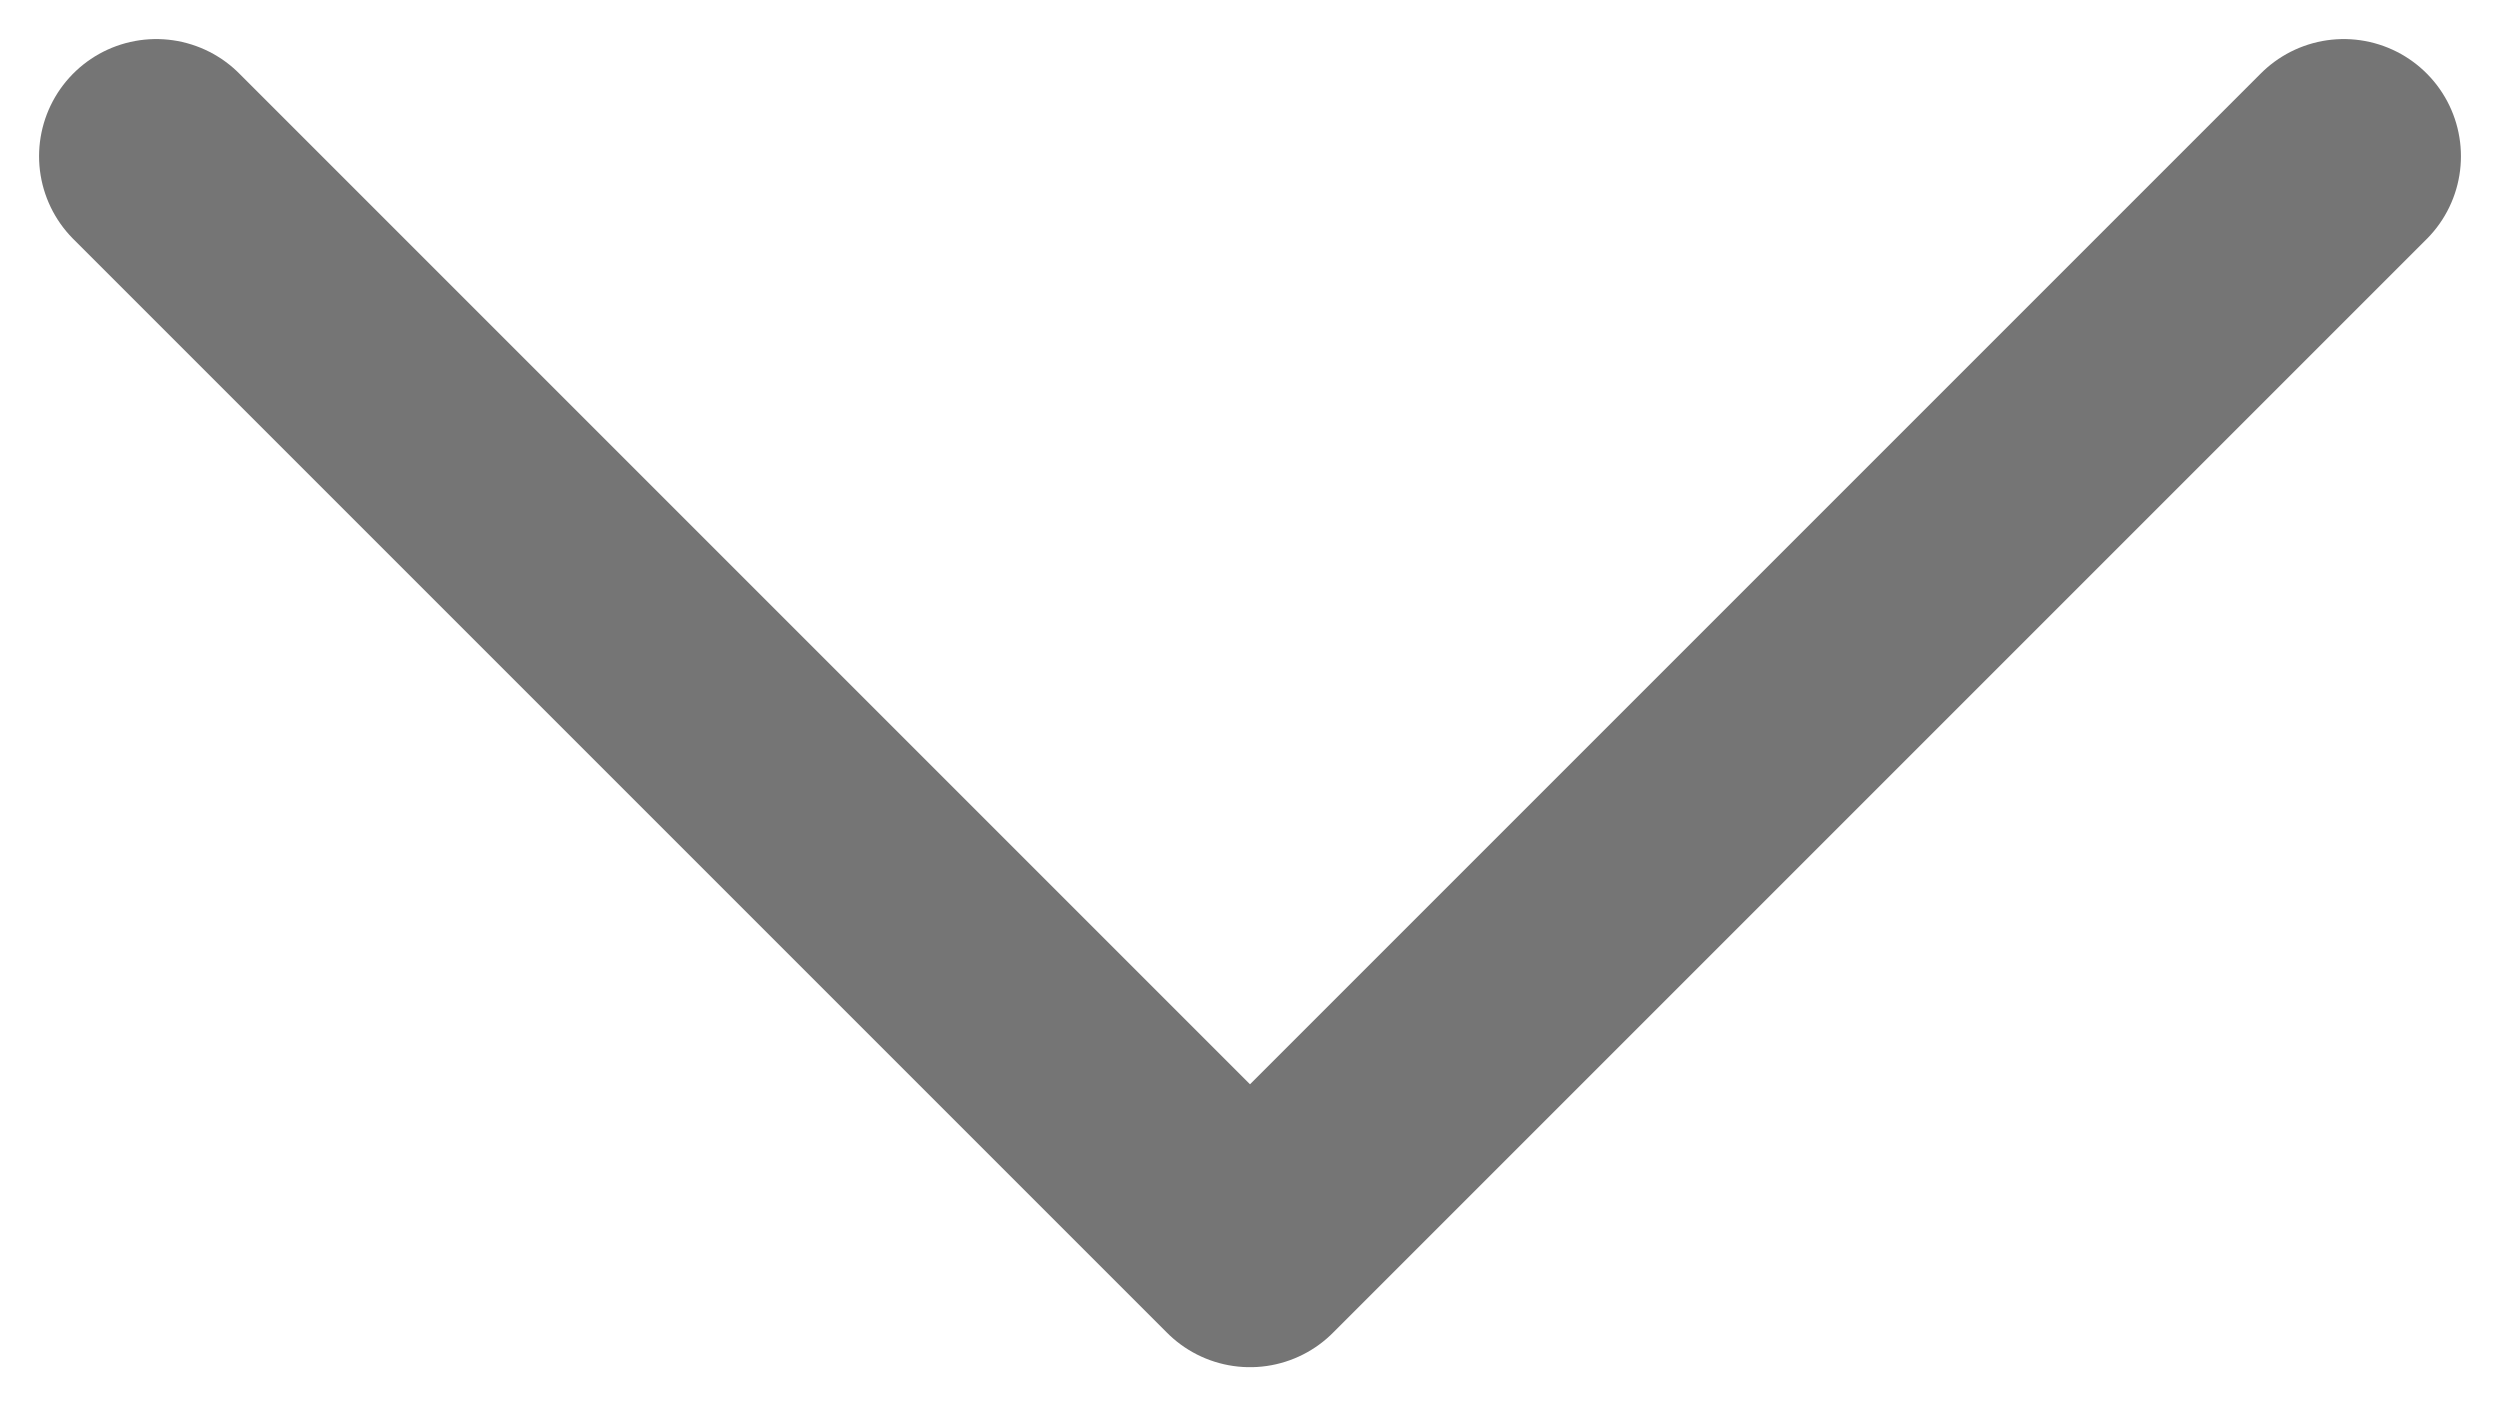 <svg width="16" height="9" viewBox="0 0 16 9" fill="none" xmlns="http://www.w3.org/2000/svg">
<path d="M1 1L8 8L15 1" stroke="#757575" stroke-width="1.5" stroke-linecap="round" stroke-linejoin="round"/>
</svg>
